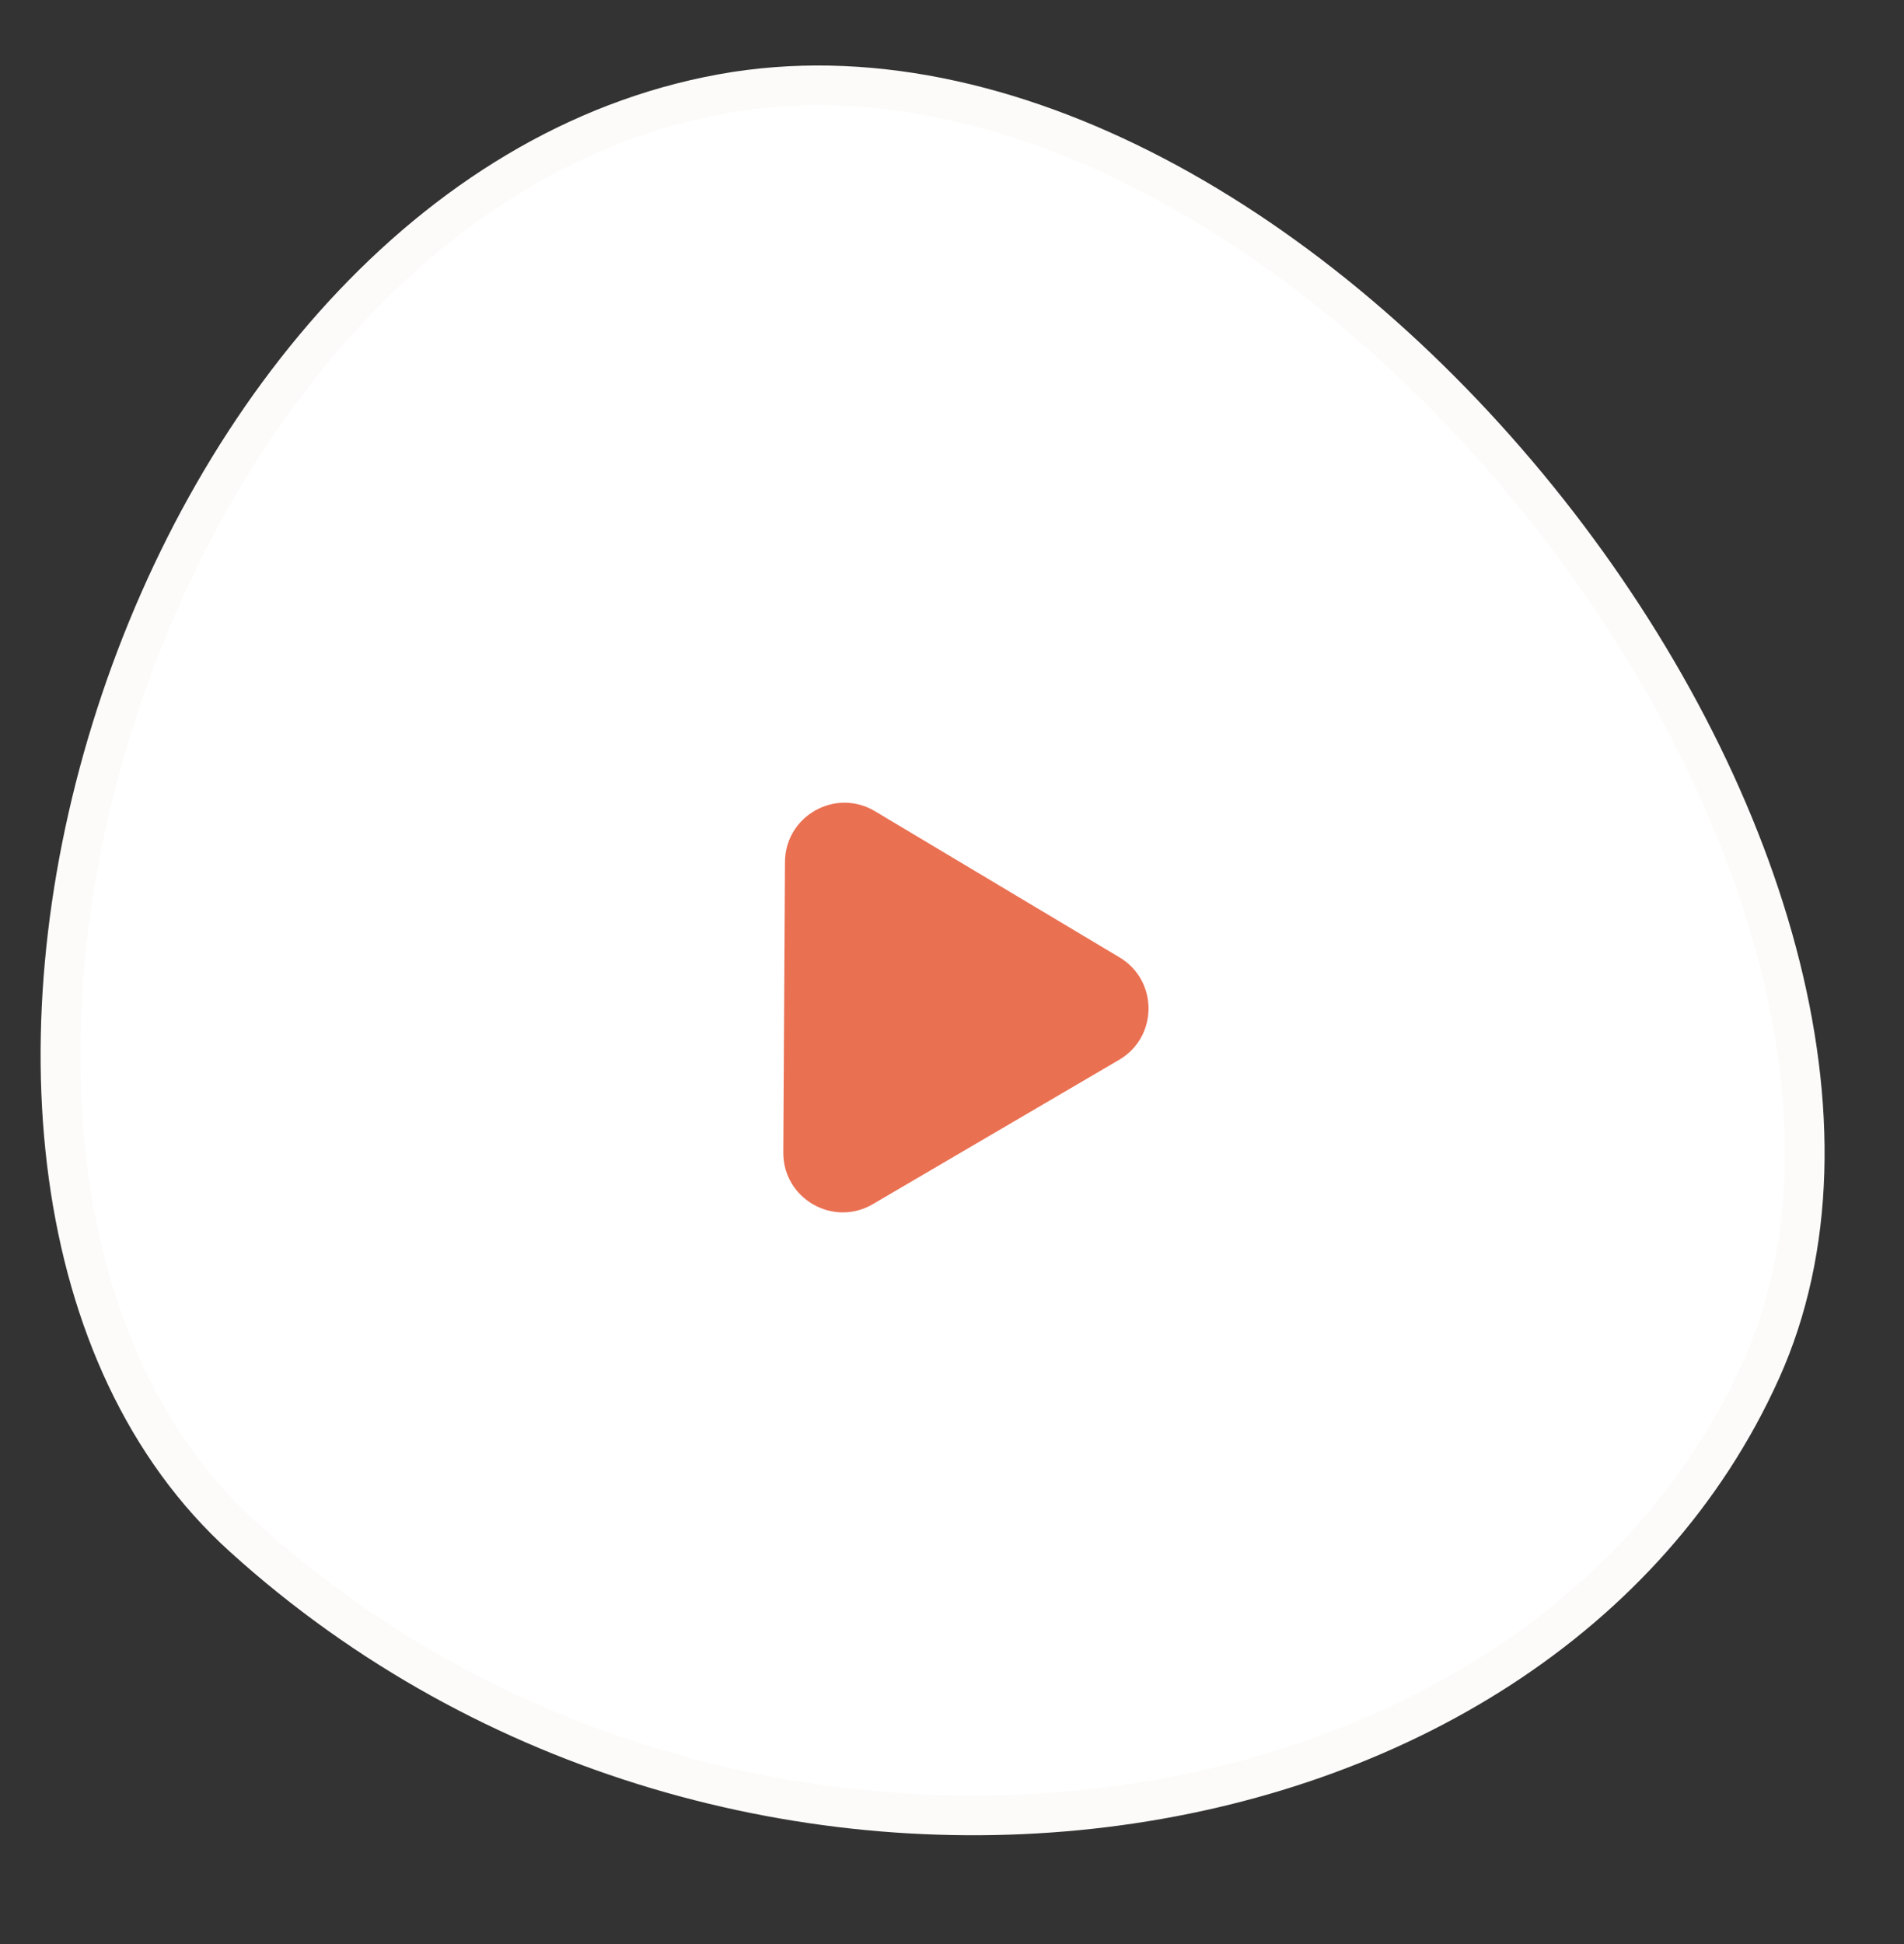 <svg width="48" height="49" viewBox="0 0 48 49" fill="none" xmlns="http://www.w3.org/2000/svg">
    <rect x="0" y="0" width="48" height="49" fill="#333333" stroke="none"/>
    <mask id="mask0_137_2396" style="mask-type:alpha" maskUnits="userSpaceOnUse" x="0" y="0" width="48" height="49">
    <path d="M0 0.725H47.076V48.5H0V0.725Z" fill="#C4C4C4"/>
    </mask>
    <g mask="url(#mask0_137_2396)">
    <path d="M6.139 38.747L6.138 38.746C1.177 34.273 0.401 25.825 2.927 18.011C5.448 10.214 11.128 3.472 18.546 2.308C25.698 1.207 33.589 6.01 39.029 12.899C41.732 16.321 43.779 20.2 44.792 24C45.807 27.804 45.773 31.476 44.394 34.538C41.589 40.769 35.187 44.653 27.846 45.556C20.513 46.457 12.344 44.363 6.139 38.747Z" fill="white" stroke="#FCFBF9" strokeWidth="1.5" strokeMiterlimit="10" strokeLinecap="round" strokeLinejoin="round"/>
    <path d="M19.747 29.047C19.74 30.21 21.002 30.938 22.005 30.35L28.213 26.713C29.197 26.136 29.203 24.716 28.224 24.131L22.059 20.447C21.062 19.851 19.796 20.565 19.789 21.726L19.747 29.047Z" fill="#EA7052"/>
    </g>
</svg>
